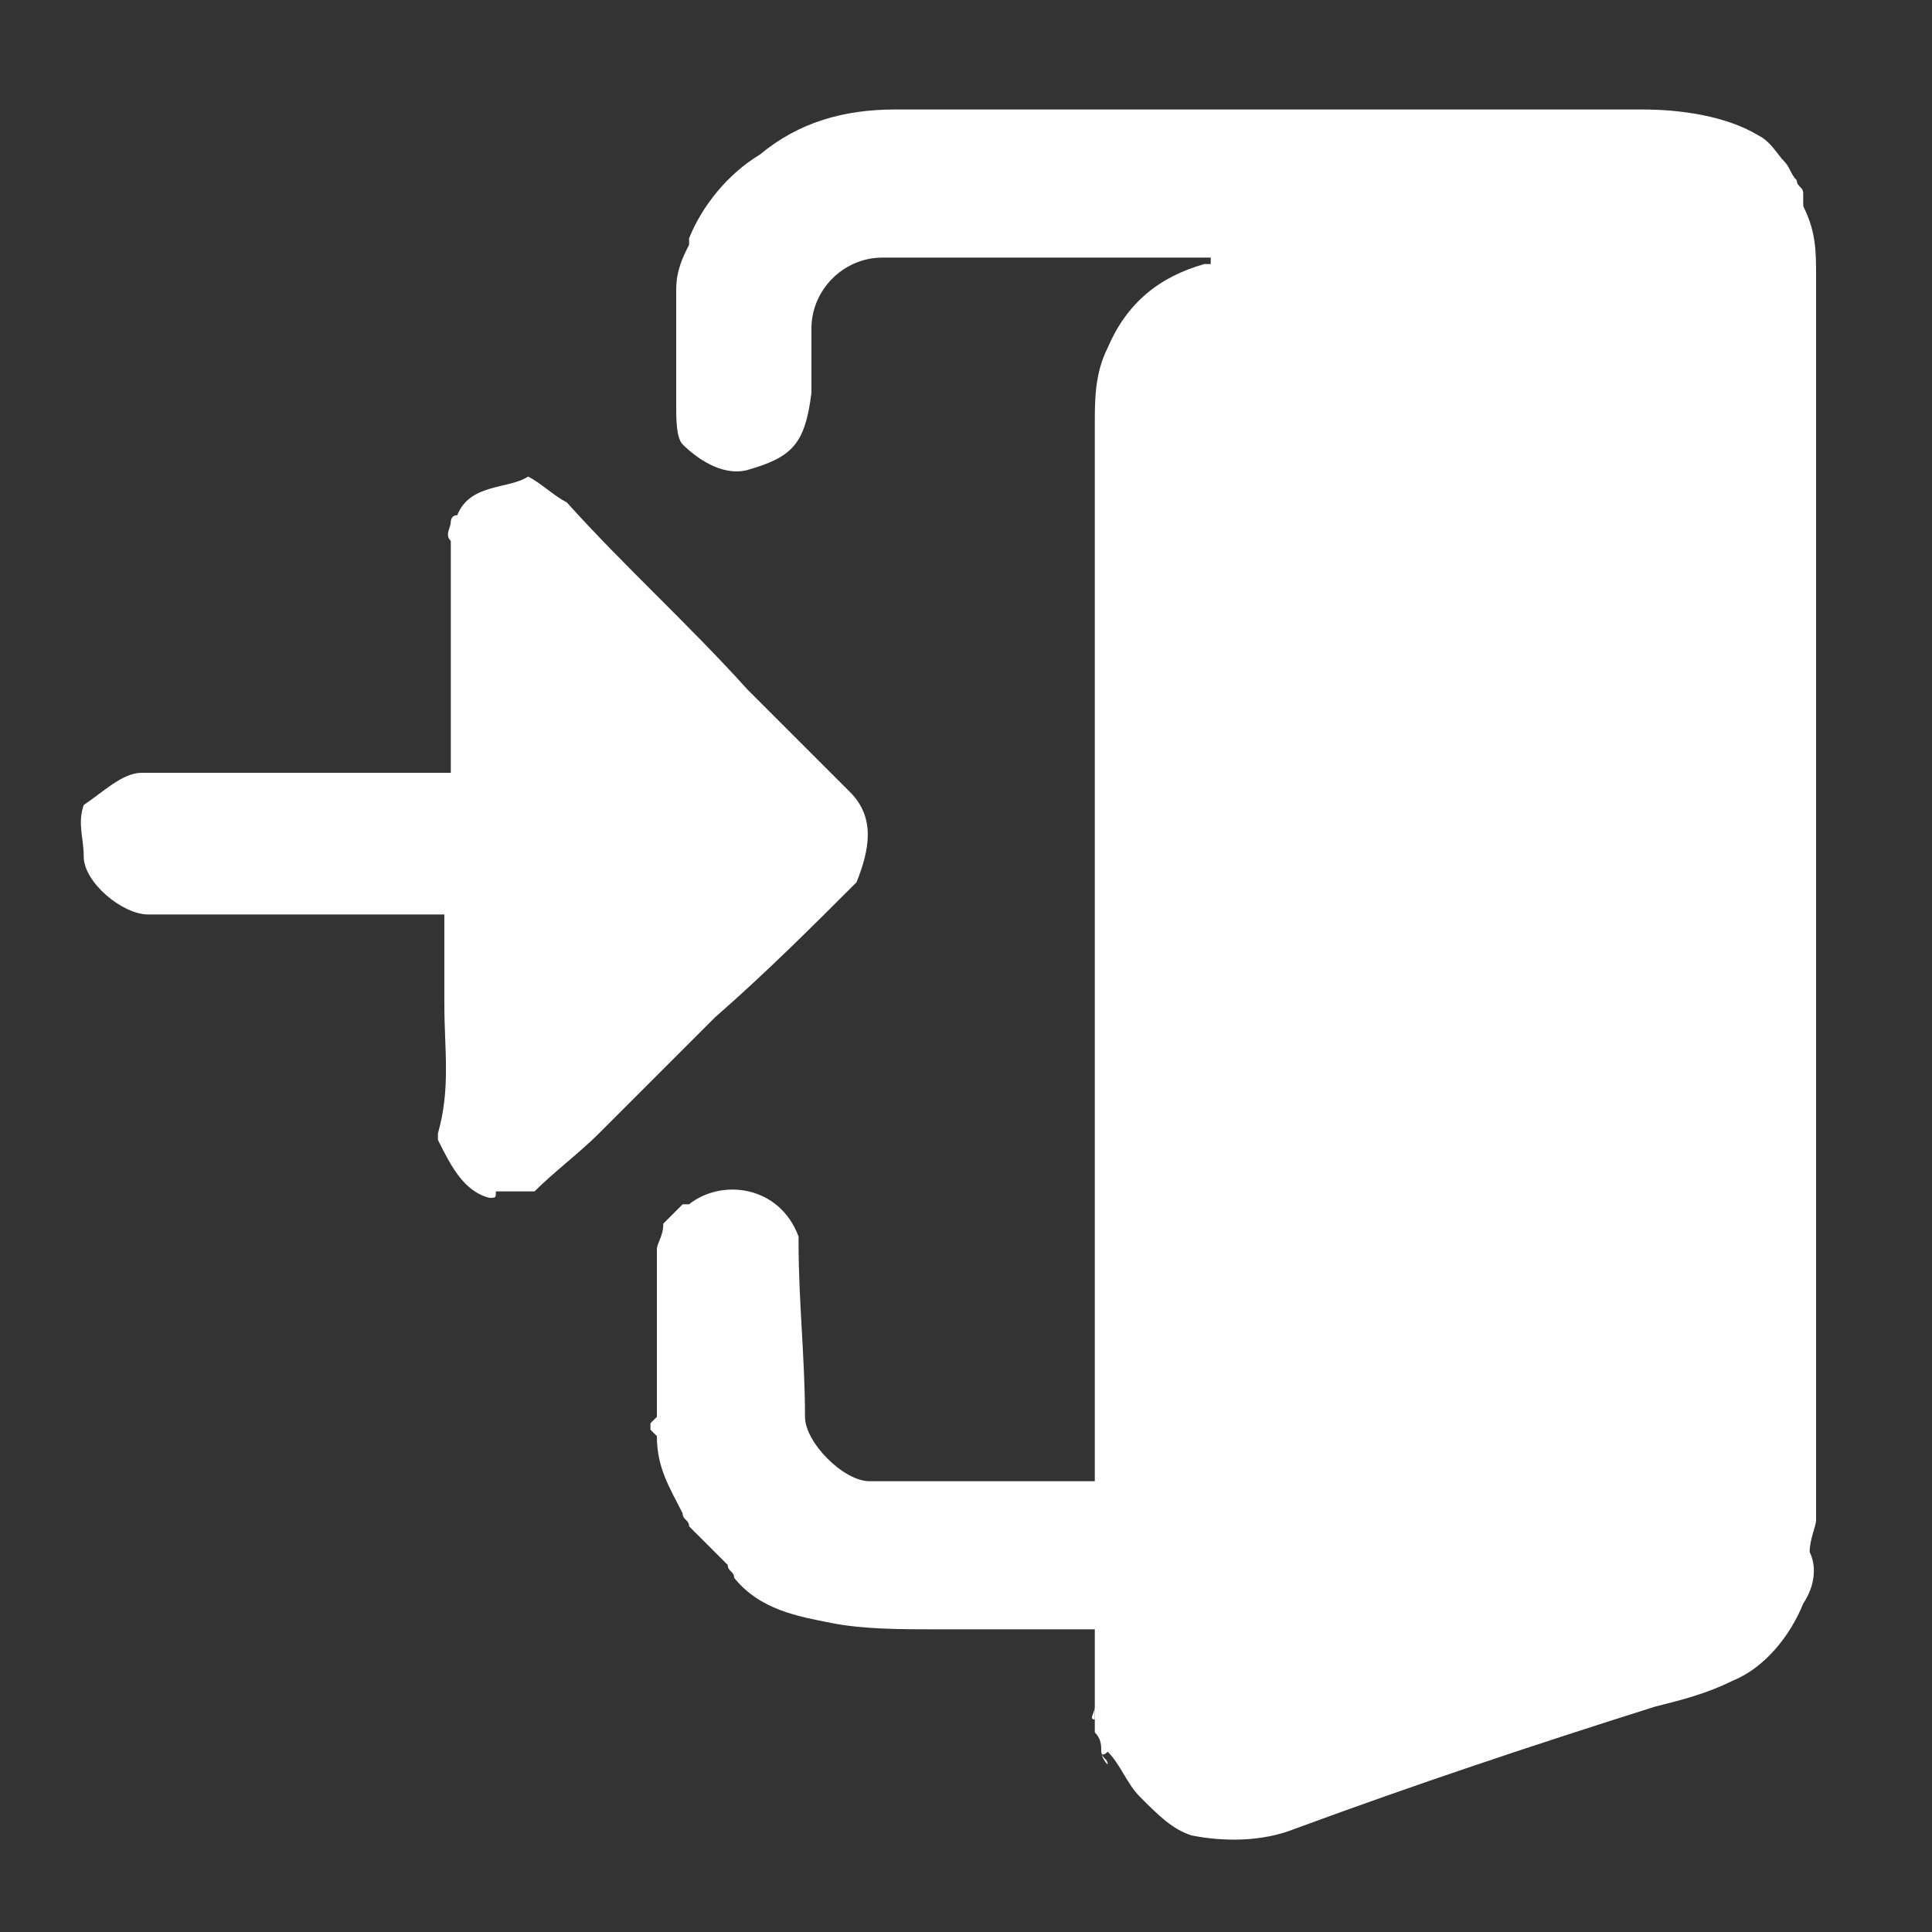 <?xml version="1.0" encoding="utf-8"?>
<!-- Generator: Adobe Illustrator 27.6.1, SVG Export Plug-In . SVG Version: 6.00 Build 0)  -->
<svg version="1.1" id="Layer_1" xmlns="http://www.w3.org/2000/svg" xmlns:xlink="http://www.w3.org/1999/xlink" x="0px" y="0px"
	 width="30px" height="30px" viewBox="0 0 30 30" style="enable-background:new 0 0 30 30;" xml:space="preserve">
<rect x="0" y="0" width="30" height="30" fill="#333333" stroke="none"/>
<style type="text/css">
	.st0{fill:#FFFFFF;}
</style>
<g>
	<path class="st0" d="M17.1,27.2c0-0.1,0-0.2-0.1-0.3c0-0.1,0-0.1,0-0.2c0-0.1,0-0.1,0-0.2c0-0.4,0-0.8,0-1.2c-0.2,0-0.3,0-0.5,0
		c-0.7,0-1.3,0-2,0c-0.5,0-1.1,0-1.6-0.1c-0.5-0.1-1.1-0.2-1.5-0.7c0-0.1-0.1-0.1-0.1-0.2c-0.2-0.2-0.4-0.4-0.6-0.6
		c0-0.1-0.1-0.1-0.1-0.2c-0.2-0.4-0.4-0.7-0.4-1.2c0,0-0.1-0.1-0.1-0.1c0,0,0-0.1,0-0.1c0,0,0.1-0.1,0.1-0.1c0-0.8,0-1.6,0-2.4
		c0-0.1,0-0.1,0-0.2c0-0.1,0.1-0.2,0.1-0.4c0,0,0.1-0.1,0.1-0.1c0.1-0.1,0.1-0.1,0.2-0.2c0,0,0,0,0.1,0c0.5-0.4,1.4-0.3,1.7,0.5
		c0,0,0,0,0,0.1c0,0.9,0.1,1.8,0.1,2.7c0,0.4,0.6,1,1,1c1.2,0,2.3,0,3.5,0c0-0.1,0-0.2,0-0.3c0-5.4,0-10.7,0-16.1
		c0-0.4,0-0.8,0.2-1.2c0.3-0.7,0.8-1.1,1.5-1.3c0,0,0.1,0,0.1,0c0,0,0,0,0-0.1c0,0-0.1,0-0.1,0c-1.7,0-3.3,0-5,0
		c-0.6,0-1.1,0.5-1.1,1.1c0,0.3,0,0.7,0,1c-0.1,0.8-0.3,1-1,1.2c-0.4,0.1-0.8-0.2-1-0.4c-0.1-0.1-0.1-0.4-0.1-0.6c0-0.6,0-1.2,0-1.8
		c0-0.3,0.1-0.5,0.2-0.7c0,0,0,0,0-0.1c0.2-0.5,0.6-1,1.1-1.3c0.6-0.5,1.3-0.7,2.1-0.7c3.9,0,7.8,0,11.6,0c0.6,0,1.3,0.1,1.8,0.4
		c0.2,0.1,0.3,0.3,0.4,0.4c0.1,0.1,0.1,0.2,0.2,0.3c0,0.1,0.1,0.1,0.1,0.2c0,0.1,0,0.1,0,0.2c0.2,0.4,0.2,0.7,0.2,1.1
		c0,6.4,0,12.8,0,19.3c0,0.1-0.1,0.3-0.1,0.5c0.1,0.2,0.1,0.5-0.1,0.8c-0.2,0.5-0.6,1-1.1,1.2c-0.4,0.2-0.8,0.3-1.2,0.4
		c-1.9,0.6-3.7,1.2-5.6,1.9c-0.5,0.2-1.1,0.2-1.6,0.1c-0.3-0.1-0.5-0.3-0.8-0.6c-0.2-0.2-0.3-0.5-0.5-0.7
		C17.1,27.3,17.1,27.2,17.1,27.2z"/>
	<path class="st0" d="M7.6,18.6c-0.4-0.1-0.6-0.5-0.8-0.9c0,0,0-0.1,0-0.1c0.2-0.7,0.1-1.3,0.1-2c0-0.5,0-1,0-1.4
		c-0.1,0-0.2,0-0.2,0c-1.5,0-2.9,0-4.4,0c-0.4,0-1-0.5-1-0.9c0-0.3-0.1-0.5,0-0.8C1.6,12.3,1.9,12,2.2,12c1.5,0,3,0,4.5,0
		c0.1,0,0.2,0,0.3,0c0-0.7,0-1.4,0-2.1c0-0.5,0-1,0-1.5C6.9,8.3,7,8.2,7,8.1c0,0,0-0.1,0.1-0.1c0.2-0.5,0.8-0.4,1.1-0.6
		c0.2,0.1,0.4,0.3,0.6,0.4c0.9,1,1.9,1.9,2.8,2.9c0.5,0.5,1.1,1.1,1.6,1.6c0.4,0.4,0.3,0.9,0.1,1.4c0,0,0,0,0,0
		c-0.7,0.7-1.4,1.4-2.2,2.1c-0.6,0.6-1.2,1.2-1.8,1.8c-0.3,0.3-0.7,0.6-1,0.9c0,0,0,0,0,0c-0.2,0-0.4,0-0.6,0
		C7.7,18.6,7.7,18.6,7.6,18.6z"/>
	<path class="st0" d="M28,3.2c0-0.1-0.1-0.1-0.1-0.2C27.9,3.1,27.9,3.2,28,3.2z"/>
	<path class="st0" d="M10.7,23.6c0,0.1,0.1,0.1,0.1,0.2C10.8,23.8,10.7,23.7,10.7,23.6z"/>
	<path class="st0" d="M10.3,19.5c0,0.1,0,0.1,0,0.2C10.2,19.7,10.2,19.6,10.3,19.5z"/>
	<path class="st0" d="M17,26.7c0,0.1,0,0.1,0,0.2C17,26.8,17,26.8,17,26.7C17,26.7,17,26.7,17,26.7z"/>
	<path class="st0" d="M17,26.7C17,26.7,17,26.7,17,26.7c-0.1,0,0-0.1,0-0.2C17,26.6,17,26.7,17,26.7z"/>
	<path class="st0" d="M10.5,19.1c0,0-0.1,0.1-0.1,0.1C10.4,19.2,10.5,19.1,10.5,19.1z"/>
	<path class="st0" d="M18.6,4.2c0,0,0.1,0,0.1,0c0,0,0,0,0,0.1C18.7,4.2,18.7,4.2,18.6,4.2C18.6,4.2,18.6,4.2,18.6,4.2z"/>
	<path class="st0" d="M10.2,22.4c0,0,0.1,0.1,0.1,0.1C10.3,22.4,10.3,22.4,10.2,22.4z"/>
	<path class="st0" d="M11.4,24.4c0,0.1,0.1,0.1,0.1,0.2C11.4,24.5,11.4,24.5,11.4,24.4z"/>
	<path class="st0" d="M17.1,27.2c0,0.1,0.1,0.1,0.1,0.2C17.1,27.3,17.1,27.2,17.1,27.2z"/>
	<path class="st0" d="M10.3,22.2c0,0-0.1,0.1-0.1,0.1C10.3,22.2,10.3,22.2,10.3,22.2z"/>
	<path class="st0" d="M7.6,18.6c0,0,0.1,0,0.1,0C7.7,18.6,7.7,18.6,7.6,18.6z"/>
	<path class="st0" d="M10.6,3.9C10.6,3.9,10.6,3.9,10.6,3.9C10.6,3.9,10.6,3.9,10.6,3.9z"/>
	<path class="st0" d="M13.4,13.8C13.4,13.8,13.4,13.8,13.4,13.8C13.4,13.8,13.4,13.8,13.4,13.8z"/>
	<path class="st0" d="M8.4,18.7C8.4,18.7,8.4,18.7,8.4,18.7C8.4,18.7,8.4,18.7,8.4,18.7C8.4,18.7,8.4,18.7,8.4,18.7z"/>
	<path class="st0" d="M10.7,18.9C10.7,18.9,10.7,18.9,10.7,18.9C10.7,18.9,10.7,18.9,10.7,18.9z"/>
	<path class="st0" d="M12.5,19.4C12.5,19.4,12.4,19.4,12.5,19.4C12.4,19.4,12.5,19.4,12.5,19.4z"/>
</g>
</svg>
